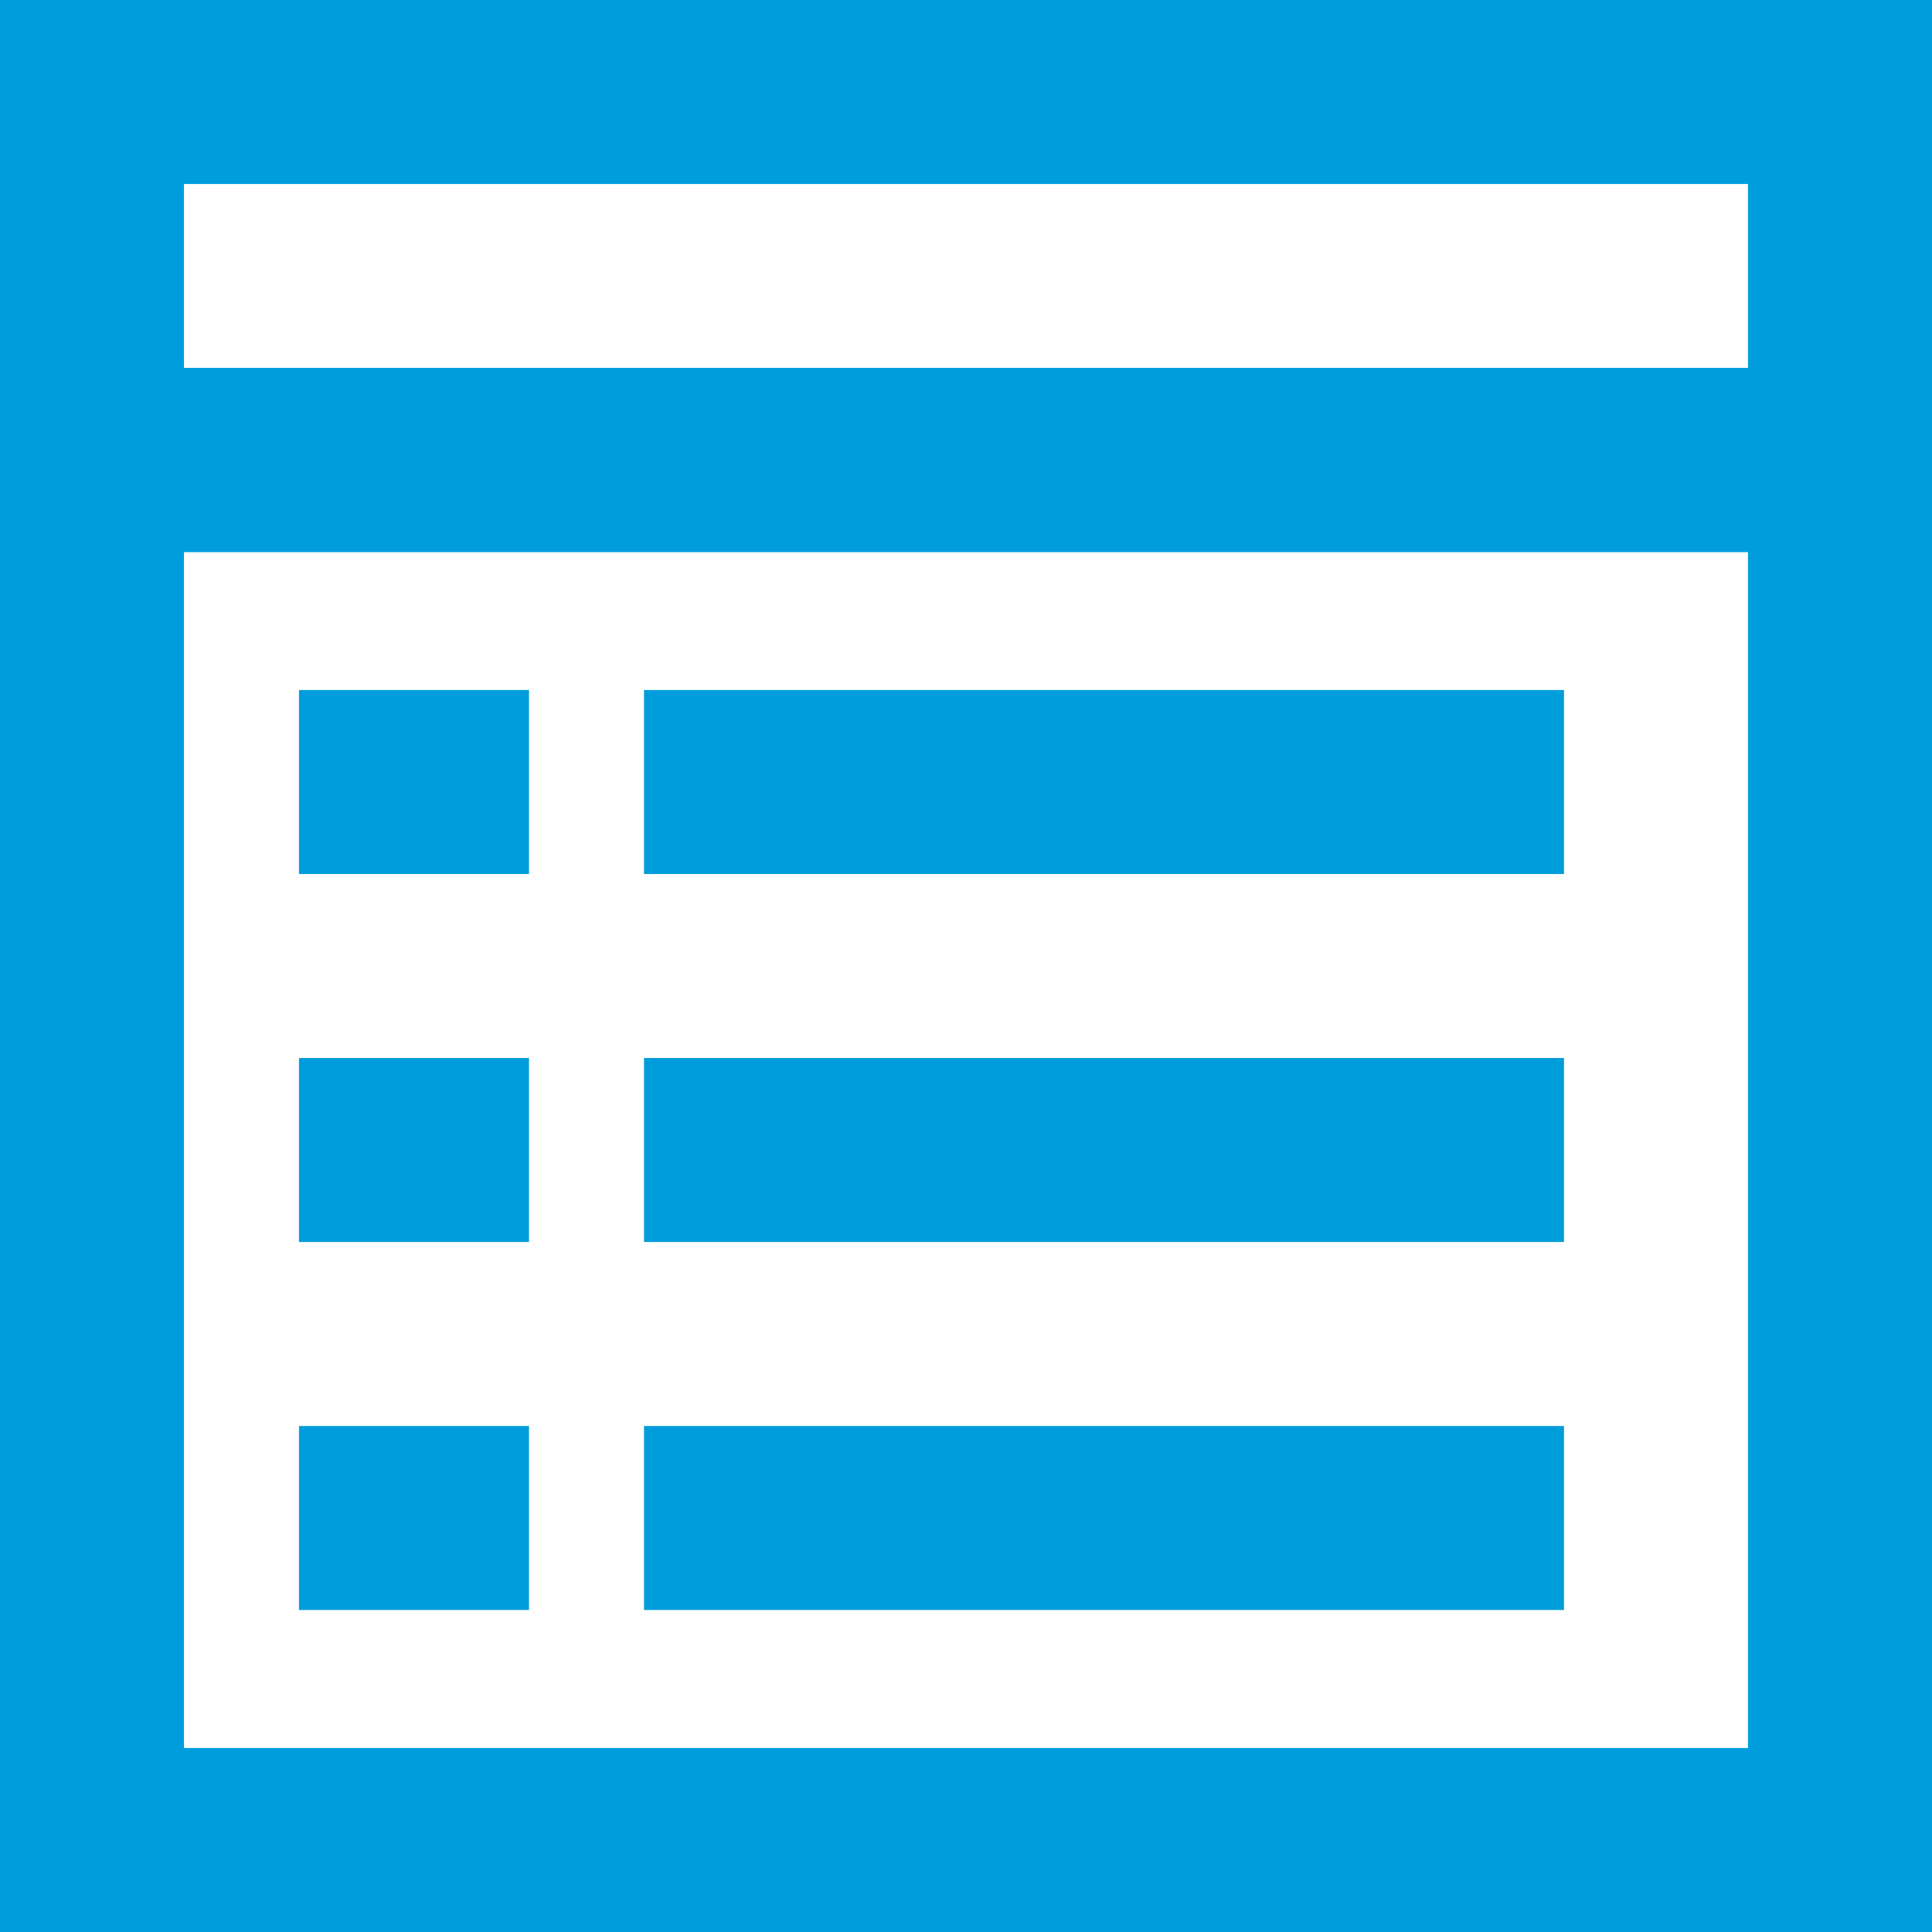 <svg xmlns="http://www.w3.org/2000/svg" width="21" height="21" viewBox="0 0 21 21">
  <g id="ico_print" data-name="ico/print" transform="translate(1)">
    <path id="Stroke_3" data-name="Stroke 3" d="M19,12.75V15H0V0H19V13.125" transform="translate(0 5)" fill="none" stroke="#009DDC" stroke-miterlimit="10" stroke-width="2"/>
    <path id="Line_5" data-name="Line 5" d="M.75.5H.25" transform="translate(3 8)" fill="none" stroke="#009DDC" stroke-linecap="square" stroke-miterlimit="10" stroke-width="2"/>
    <path id="Line_5-2" data-name="Line 5" d="M.75.5H.25" transform="translate(3 12)" fill="none" stroke="#009DDC" stroke-linecap="square" stroke-miterlimit="10" stroke-width="2"/>
    <path id="Line_5-3" data-name="Line 5" d="M.75.5H.25" transform="translate(3 16)" fill="none" stroke="#009DDC" stroke-linecap="square" stroke-miterlimit="10" stroke-width="2"/>
    <path id="Line_5-4" data-name="Line 5" d="M0,.5H8" transform="translate(7 8)" fill="none" stroke="#009DDC" stroke-linecap="square" stroke-miterlimit="10" stroke-width="2"/>
    <path id="Line_5-5" data-name="Line 5" d="M0,.5H8" transform="translate(7 12)" fill="none" stroke="#009DDC" stroke-linecap="square" stroke-miterlimit="10" stroke-width="2"/>
    <path id="Line_5-6" data-name="Line 5" d="M0,.5H8" transform="translate(7 16)" fill="none" stroke="#009DDC" stroke-linecap="square" stroke-miterlimit="10" stroke-width="2"/>
    <path id="Stroke_3-2" data-name="Stroke 3" d="M19,3.4V4H0V0H19V3.5" transform="translate(0 1)" fill="none" stroke="#009DDC" stroke-miterlimit="10" stroke-width="2"/>
  </g>
</svg>
